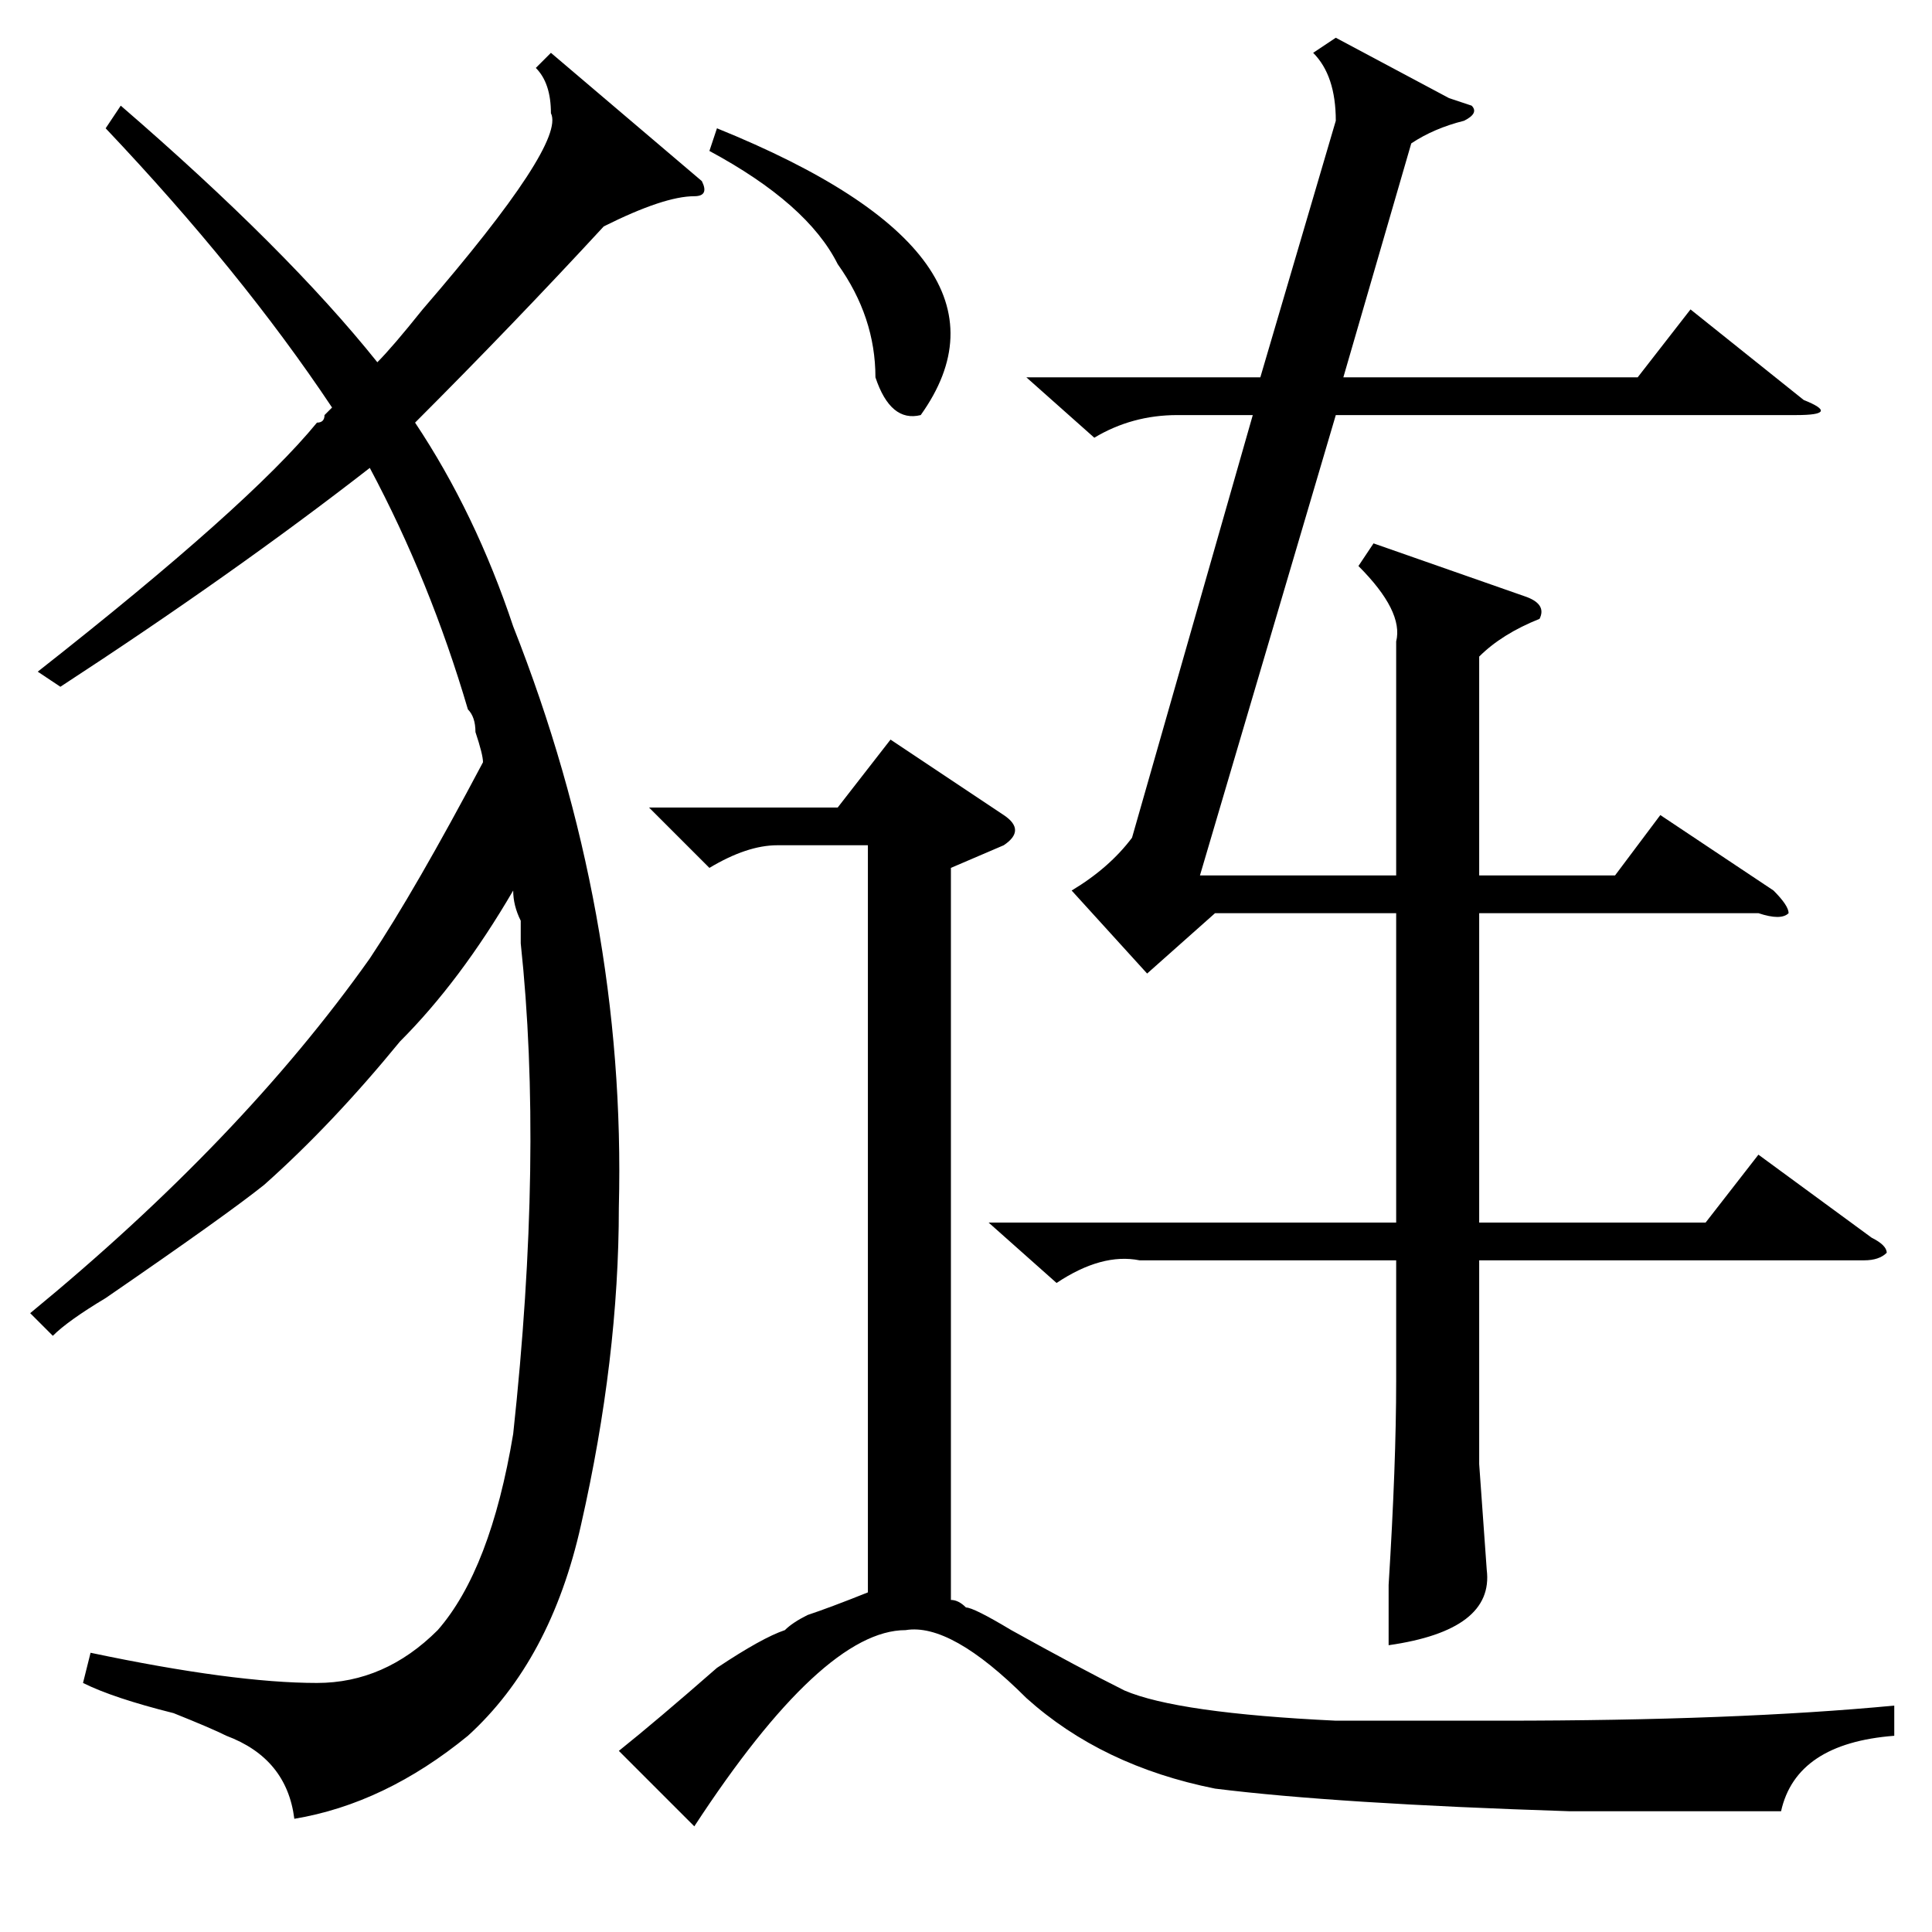 <?xml version="1.0" standalone="no"?>
<!DOCTYPE svg PUBLIC "-//W3C//DTD SVG 1.1//EN" "http://www.w3.org/Graphics/SVG/1.1/DTD/svg11.dtd" >
<svg xmlns="http://www.w3.org/2000/svg" xmlns:xlink="http://www.w3.org/1999/xlink" version="1.1" viewBox="0 -52 256 256">
  <g transform="matrix(1 0 0 -1 0 204)">
   <path fill="currentColor"
d="M177 240q0 6 -3 9l3 2l15 -8l3 -1q1 -1 -1 -2q-4 -1 -7 -3l-9 -31h39l7 9l15 -12q5 -2 -1 -2h-61l-18 -61h26v31q1 4 -5 10l2 3l20 -7q3 -1 2 -3q-5 -2 -8 -5v-29h18l6 8l15 -10q2 -2 2 -3q-1 -1 -4 0h-37v-41h30l7 9l15 -11q2 -1 2 -2q-1 -1 -3 -1h-51v-27l1 -14
q1 -8 -13 -10v8q1 16 1 27v16h-34q-5 1 -11 -3l-9 8h54v41h-24l-9 -8l-10 11q5 3 8 7l16 56h-10q-6 0 -11 -3l-9 8h31zM92 14l-10 10q5 4 13 11q6 4 9 5q1 1 3 2q3 1 8 3v99h-12q-4 0 -9 -3l-8 8h25l7 9l15 -10q3 -2 0 -4l-7 -3v-97q1 0 2 -1q1 0 6 -3q9 -5 15 -8
q7 -3 28 -4h22q31 0 52 2v-4q-13 -1 -15 -10h-28q-31 1 -47 3q-15 3 -25 12q-10 10 -16 9q-11 0 -28 -26zM94 236l1 3q42 -17 27 -38q-4 -1 -6 5q0 8 -5 15q-4 8 -17 15zM93 232q1 -2 -1 -2q-4 0 -12 -4q-12 -13 -25 -26q8 -12 13 -27q15 -38 14 -77q0 -20 -5 -42
q-4 -18 -15 -28q-11 -9 -23 -11q-1 8 -9 11q-2 1 -7 3q-8 2 -12 4l1 4q19 -4 30 -4q9 0 16 7q7 8 10 26q4 37 1 65v3q-1 2 -1 4q-7 -12 -15 -20q-9 -11 -18 -19q-5 -4 -21 -15q-5 -3 -7 -5l-3 3q28 23 45 47q6 9 15 26q0 1 -1 4q0 2 -1 3q-5 17 -13 32q-18 -14 -41 -29l-3 2
q28 22 37 33q1 0 1 1l1 1q-12 18 -30 37l2 3q22 -19 34 -34q2 2 6 7q19 22 17 26q0 4 -2 6l2 2z" />
  </g>

</svg>
